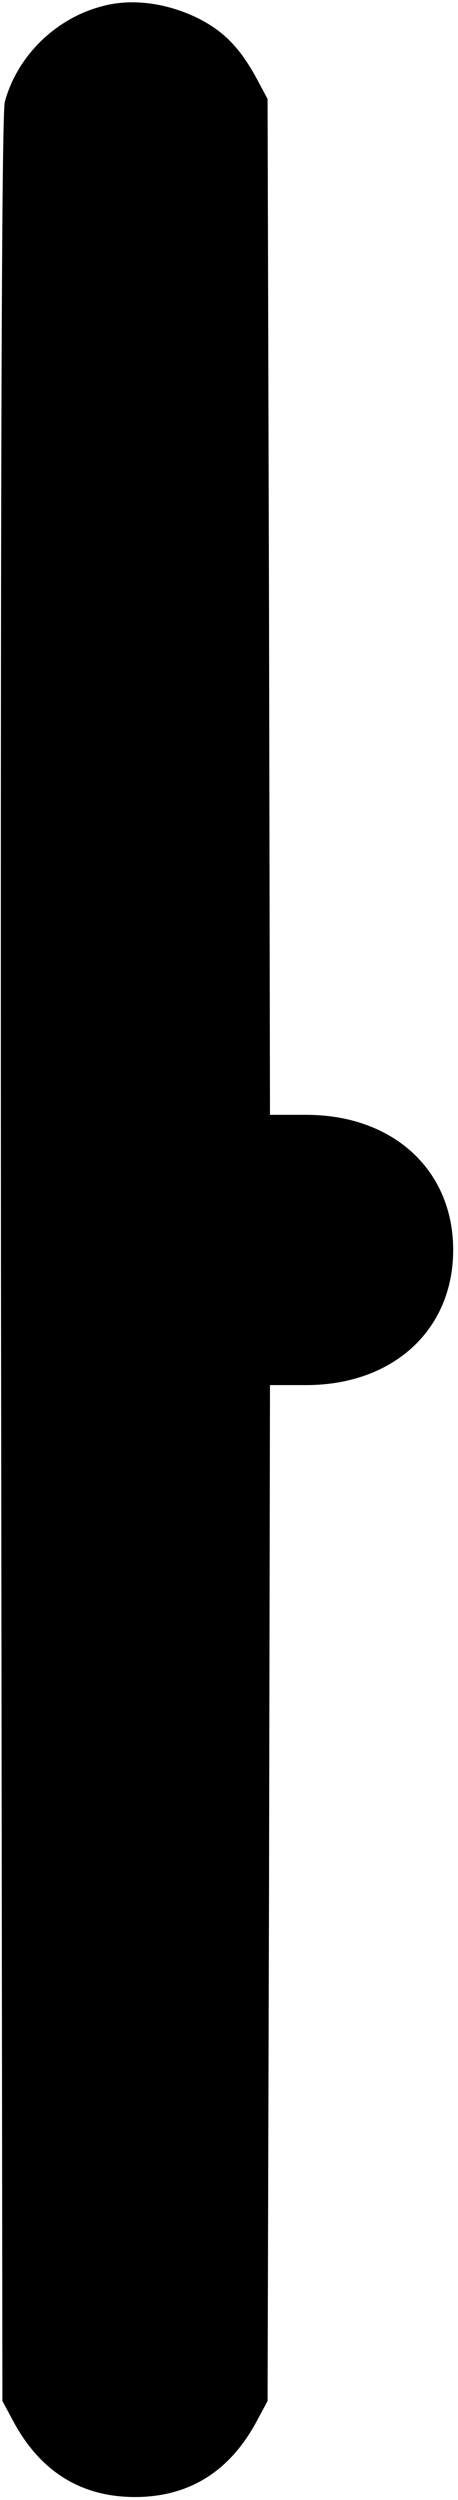 <?xml version="1.0" standalone="no"?>
<!DOCTYPE svg PUBLIC "-//W3C//DTD SVG 20010904//EN"
 "http://www.w3.org/TR/2001/REC-SVG-20010904/DTD/svg10.dtd">
<svg version="1.0" xmlns="http://www.w3.org/2000/svg"
 width="95pt" height="518pt" viewBox="0 0 95 518"
 preserveAspectRatio="xMidYMid meet">
<g transform="translate(0,518) scale(0.1,-0.1)"
fill="#000000" stroke="none">
<path d="M208 5166 c-95 -26 -173 -104 -198 -197 -7 -24 -9 -874 -8 -2400 l3
-2364 22 -41 c56 -105 141 -158 253 -158 112 0 197 53 253 158 l22 41 3 1053
2 1052 75 0 c180 0 305 114 305 280 0 166 -125 280 -305 280 l-75 0 -2 1053
-3 1052 -22 41 c-35 65 -70 101 -126 128 -65 31 -138 40 -199 22z"/>
</g>
</svg>
